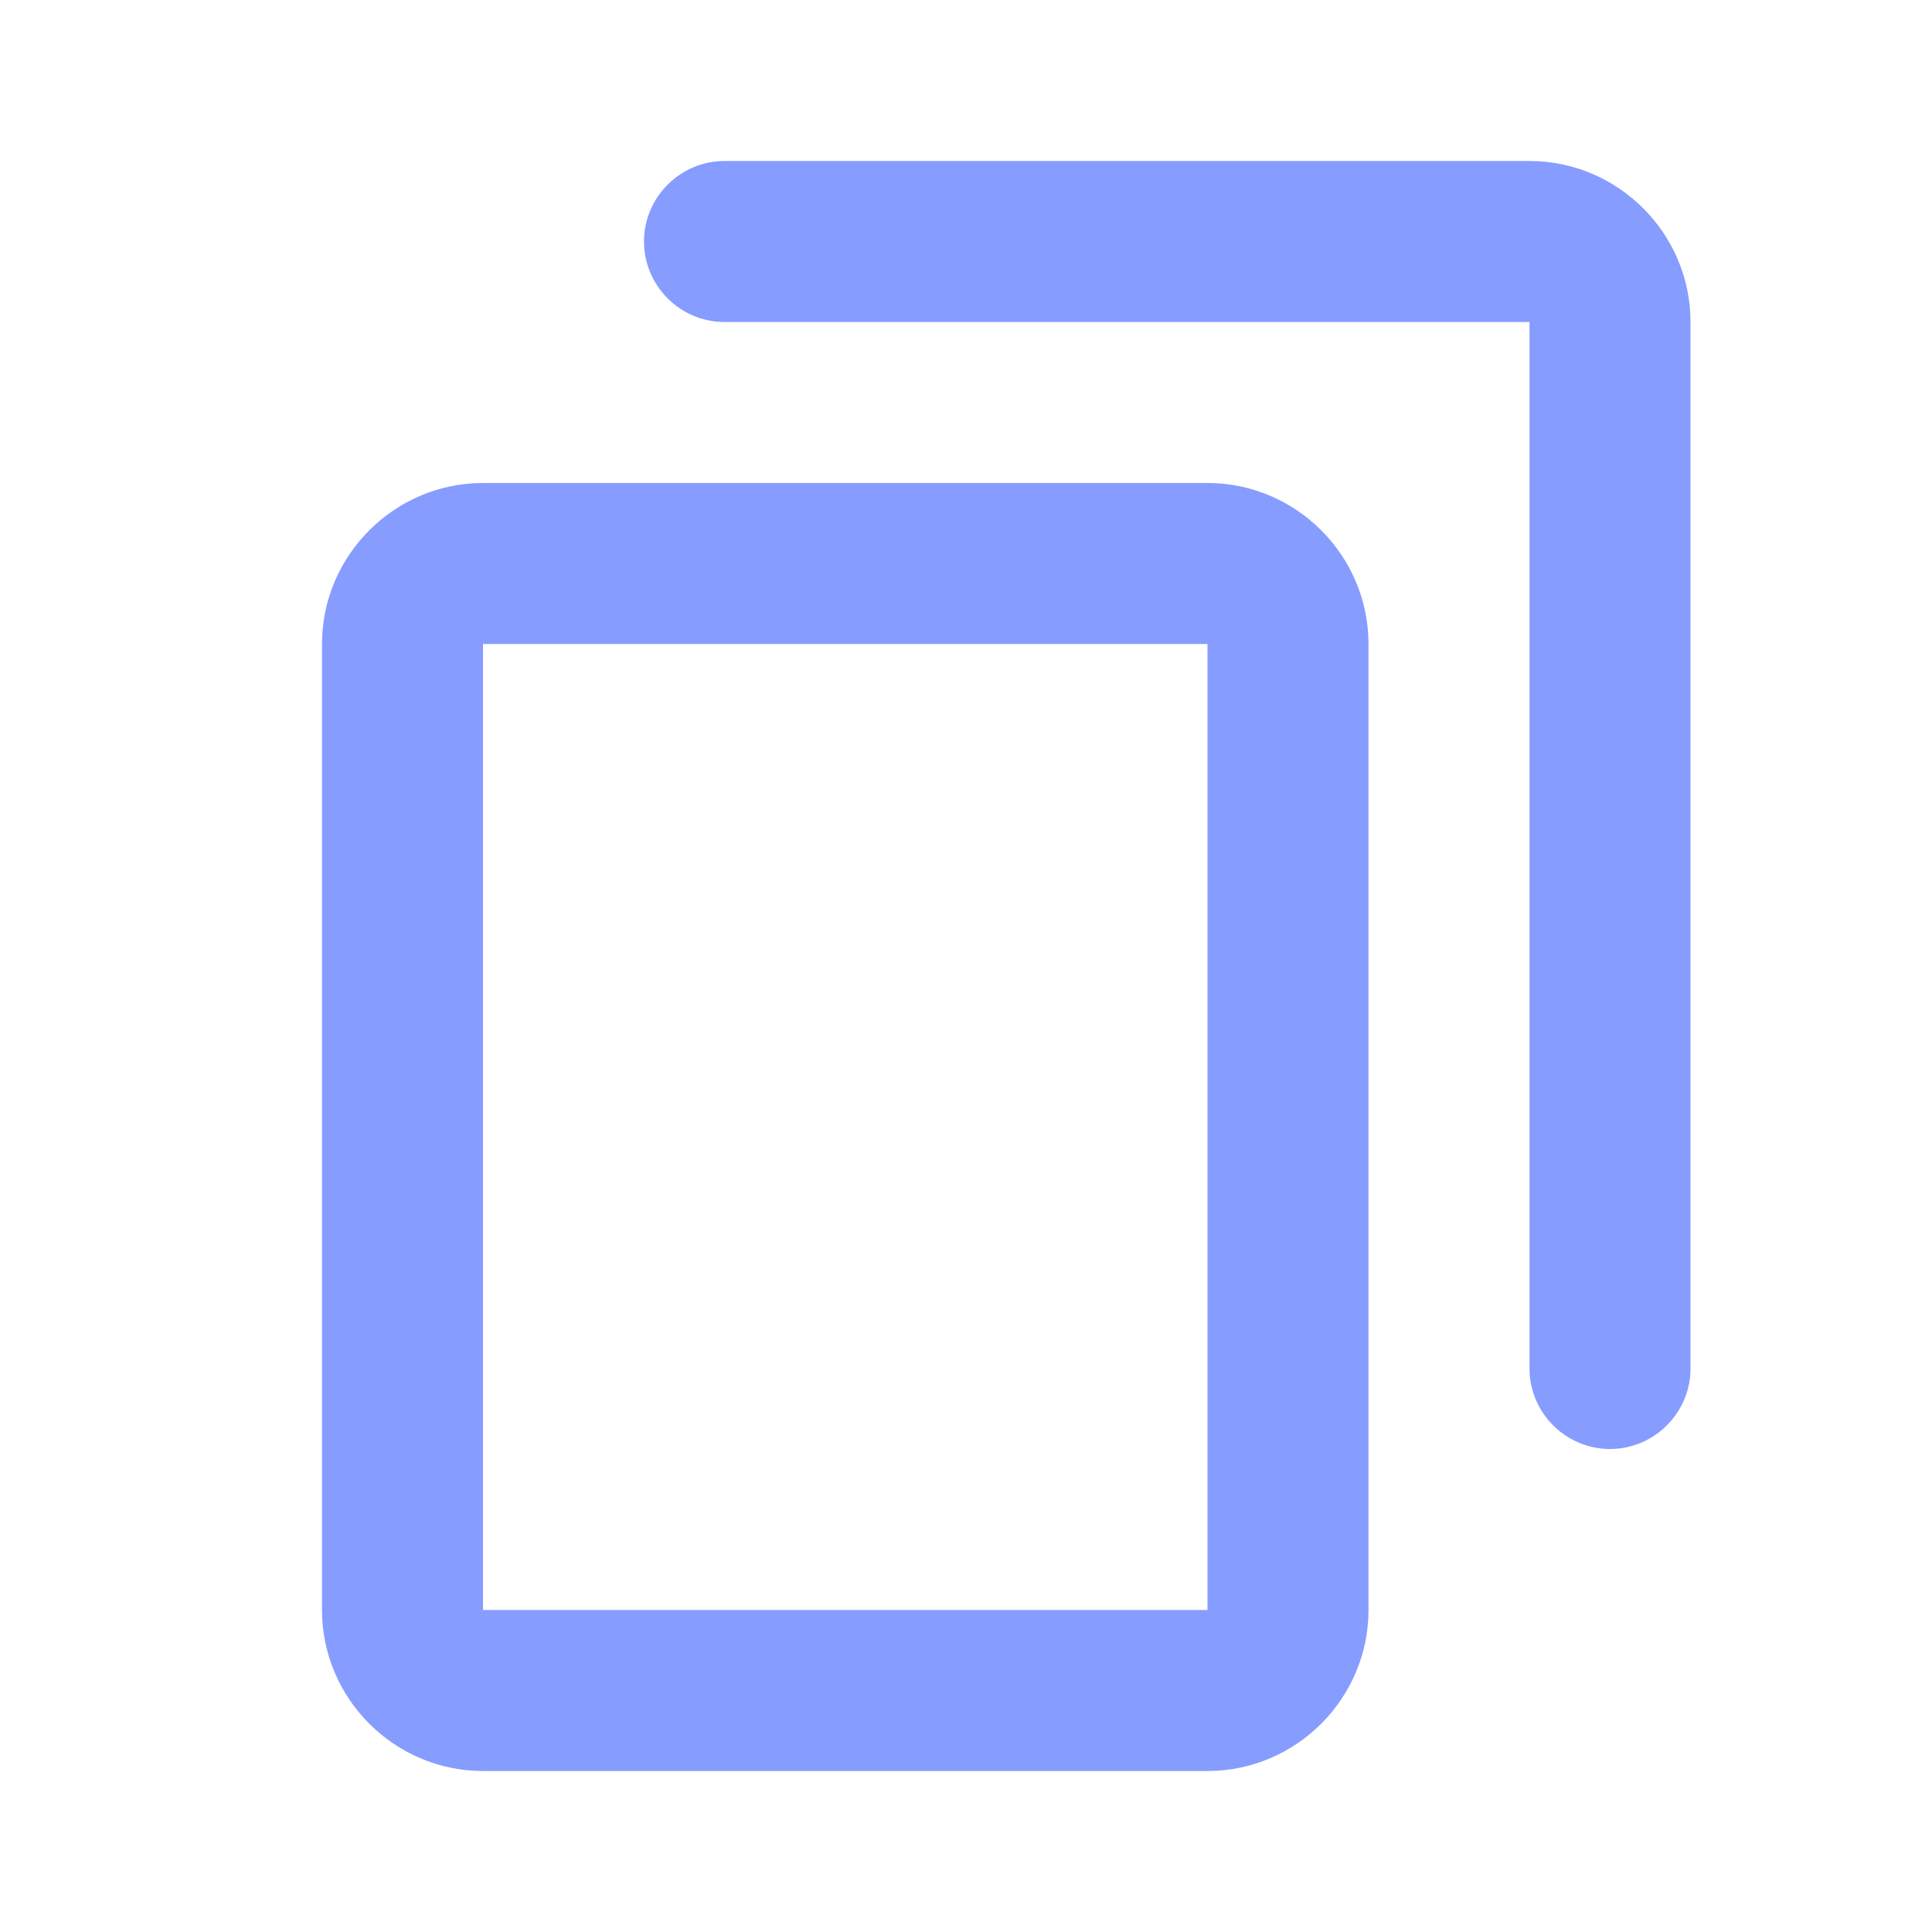 <svg width="24" height="24" viewBox="0 0 24 24" fill="none" xmlns="http://www.w3.org/2000/svg">
<path d="M9 4H19L19 17C19 17.55 19.45 18 20 18C20.55 18 21 17.55 21 17L21 4C21 2.9 20.1 2 19 2H9C8.45 2 8 2.45 8 3C8 3.55 8.45 4 9 4ZM4 8V20C4 21.1 4.9 22 6 22L15 22C16.1 22 17 21.1 17 20V8C17 6.9 16.1 6 15 6L6 6C4.9 6 4 6.9 4 8ZM6 8L15 8L15 20H6L6 8Z" fill="#869CFF"/>
</svg>
